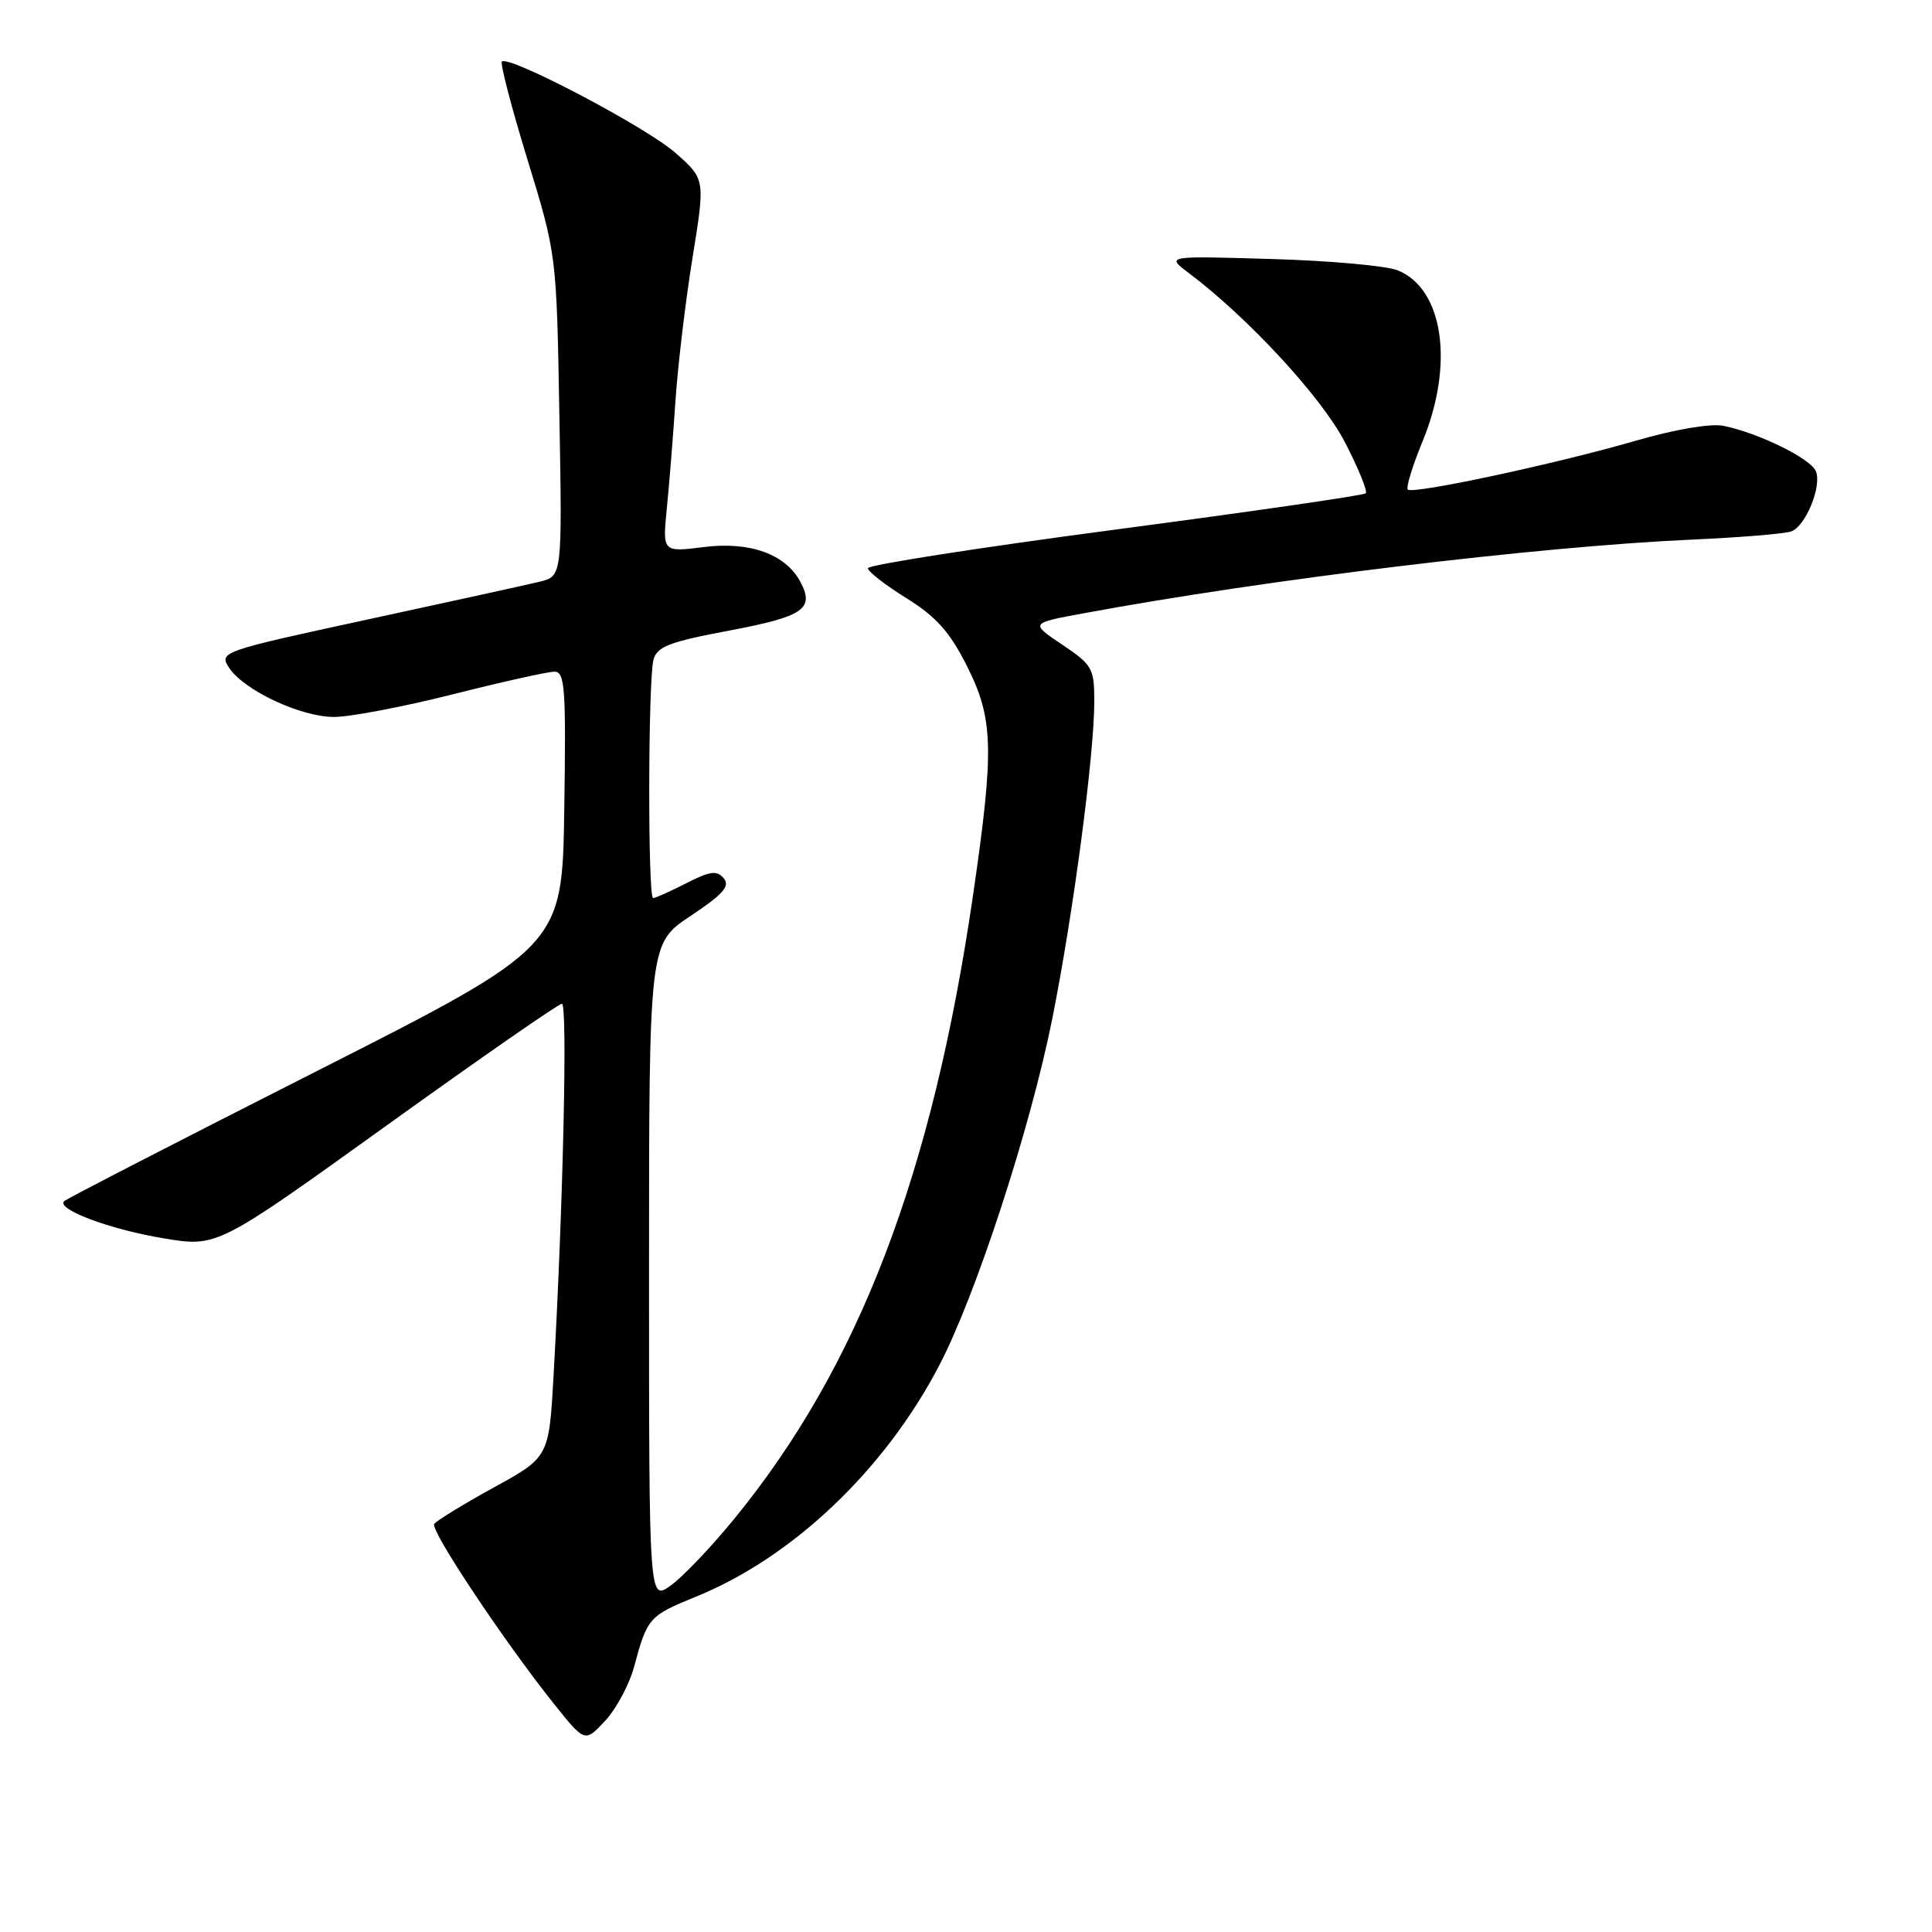 <?xml version="1.0" encoding="UTF-8" standalone="no"?>
<!DOCTYPE svg PUBLIC "-//W3C//DTD SVG 1.1//EN" "http://www.w3.org/Graphics/SVG/1.1/DTD/svg11.dtd" >
<svg xmlns="http://www.w3.org/2000/svg" xmlns:xlink="http://www.w3.org/1999/xlink" version="1.1" viewBox="0 0 256 256">
 <g >
 <path fill="currentColor"
d=" M 84.04 220.79 C 85.75 214.39 86.03 214.08 92.17 211.59 C 104.99 206.39 117.17 194.84 124.41 181.01 C 129.29 171.70 136.51 149.58 139.43 135.00 C 142.21 121.09 145.00 100.04 145.00 92.91 C 145.00 88.56 144.73 88.09 140.75 85.42 C 136.50 82.57 136.50 82.57 143.50 81.28 C 167.89 76.76 203.71 72.42 224.21 71.50 C 230.65 71.21 236.57 70.72 237.37 70.41 C 239.26 69.69 241.40 64.48 240.63 62.47 C 239.98 60.78 232.99 57.35 228.34 56.42 C 226.67 56.09 221.90 56.90 216.74 58.40 C 206.21 61.46 187.19 65.53 186.54 64.87 C 186.28 64.61 187.16 61.72 188.51 58.45 C 192.71 48.22 191.26 38.27 185.20 35.82 C 183.72 35.22 176.20 34.54 168.50 34.32 C 154.50 33.90 154.50 33.90 157.50 36.16 C 165.41 42.12 175.10 52.61 178.19 58.56 C 179.99 62.04 181.24 65.10 180.97 65.37 C 180.70 65.64 165.74 67.80 147.74 70.18 C 129.73 72.56 115.00 74.86 115.00 75.29 C 115.00 75.73 117.29 77.51 120.09 79.25 C 124.02 81.69 125.84 83.72 128.09 88.18 C 131.65 95.23 131.76 99.19 128.95 118.50 C 123.56 155.57 113.80 181.07 97.28 201.27 C 94.22 205.01 90.44 208.98 88.86 210.10 C 86.00 212.14 86.00 212.14 86.00 168.58 C 86.00 125.02 86.00 125.02 91.50 121.37 C 95.80 118.51 96.77 117.42 95.91 116.39 C 95.00 115.30 94.11 115.41 90.94 117.03 C 88.82 118.11 86.84 119.00 86.54 119.00 C 85.83 119.00 85.87 90.10 86.59 87.42 C 87.05 85.68 88.68 85.05 96.65 83.55 C 106.50 81.69 107.97 80.68 106.05 77.09 C 104.09 73.42 99.36 71.72 93.25 72.49 C 87.78 73.17 87.78 73.17 88.36 67.34 C 88.68 64.13 89.20 57.67 89.51 53.00 C 89.83 48.33 90.84 39.83 91.77 34.11 C 93.45 23.73 93.45 23.73 89.48 20.24 C 85.59 16.82 67.40 7.26 66.50 8.16 C 66.26 8.41 67.78 14.27 69.90 21.17 C 73.75 33.73 73.75 33.73 74.12 55.04 C 74.50 76.35 74.50 76.35 71.50 77.08 C 69.85 77.48 59.61 79.73 48.74 82.08 C 29.40 86.26 29.02 86.40 30.32 88.43 C 32.24 91.43 39.81 95.00 44.27 95.00 C 46.39 95.00 53.46 93.65 60.00 92.00 C 66.54 90.35 72.59 89.00 73.46 89.00 C 74.86 89.00 75.01 91.16 74.77 107.23 C 74.50 125.45 74.50 125.45 41.79 142.02 C 23.80 151.13 8.82 158.85 8.50 159.16 C 7.43 160.24 14.61 162.92 21.71 164.09 C 28.79 165.26 28.79 165.26 51.23 149.13 C 63.57 140.26 74.02 133.00 74.46 133.00 C 75.22 133.00 74.62 159.76 73.35 182.30 C 72.74 193.09 72.74 193.09 65.37 197.13 C 61.32 199.36 57.80 201.52 57.53 201.94 C 57.01 202.79 66.81 217.52 73.35 225.70 C 77.50 230.91 77.50 230.91 80.20 228.00 C 81.68 226.40 83.41 223.16 84.04 220.79 Z "/>
</g>
</svg>